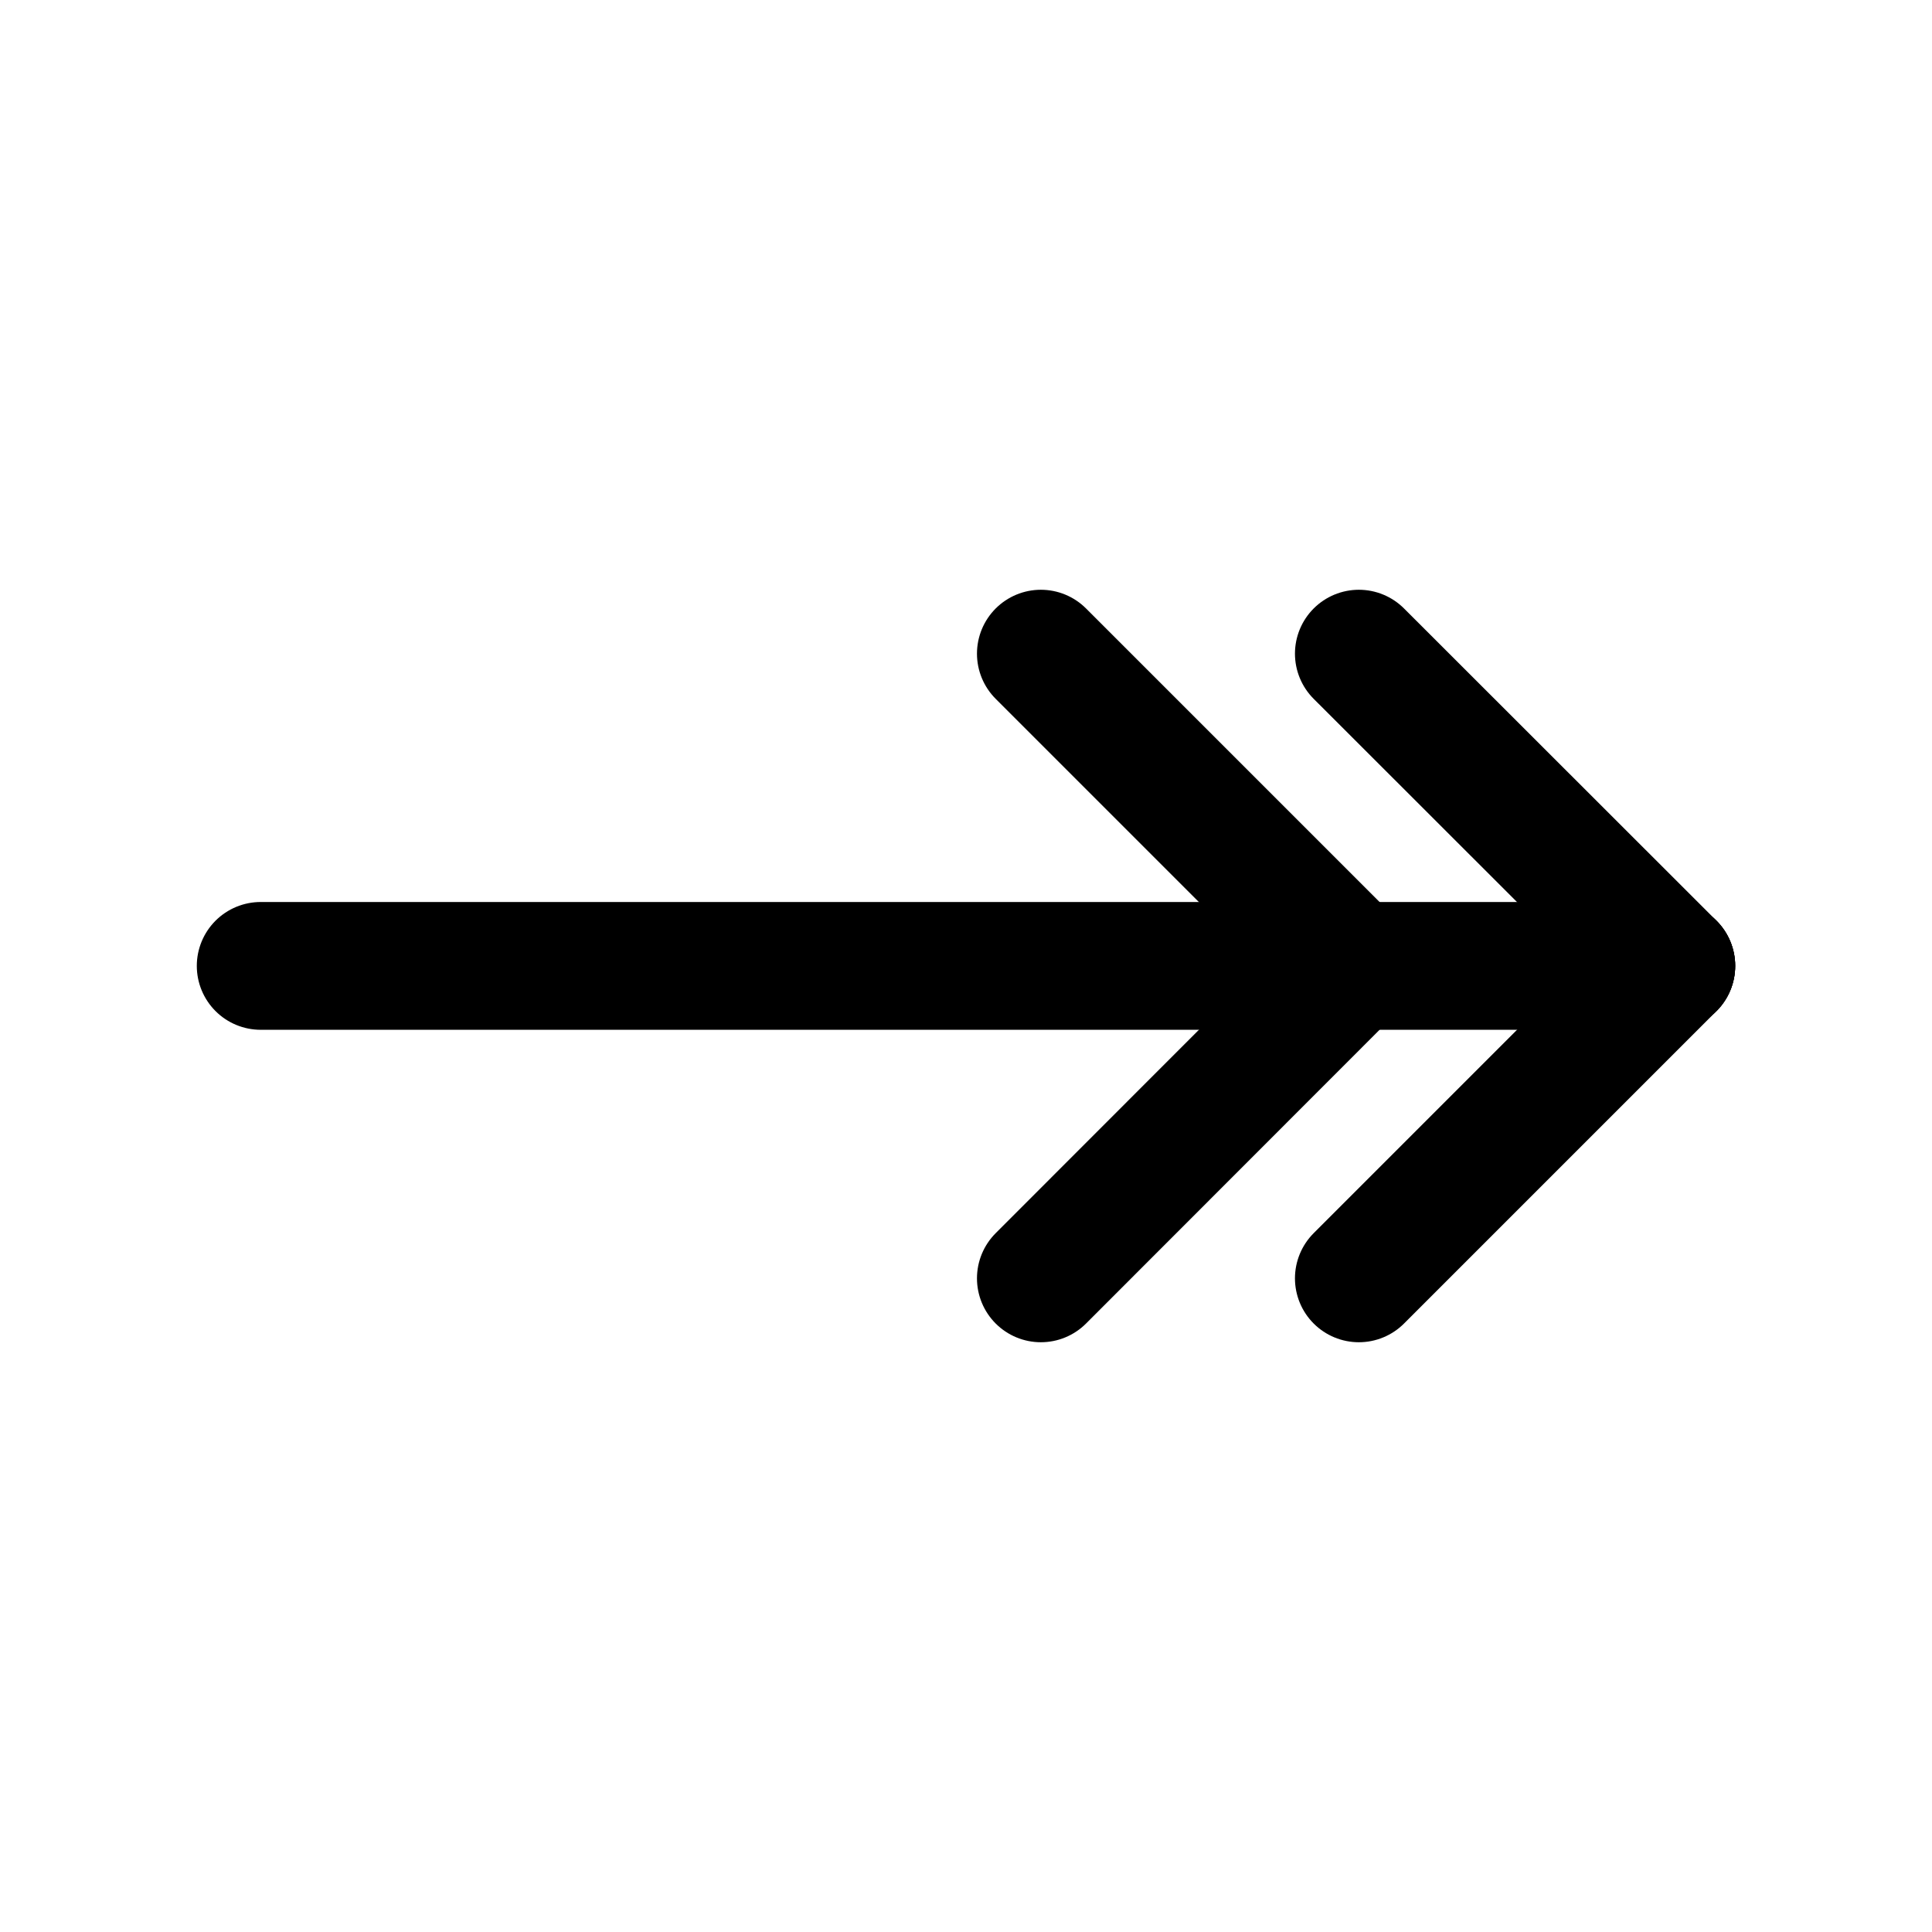 <svg xmlns="http://www.w3.org/2000/svg" viewBox="0 0 90.71 90.71">
    <defs>
        <style>
            .cls-1,.cls-2{fill:none;}.cls-2{stroke:#000;stroke-linecap:round;stroke-miterlimit:10;stroke-width:6px;}
        </style>

    </defs>
    <g id="Ebene_2">
        <g id="Ebene_1">
            <line class="cls-2" x1="12.24" y1="45.35" x2="78.47" y2="45.35"/>
            <line class="cls-2" x1="63.53" y1="45.35" x2="48.87" y2="30.69"/>
            <line class="cls-2" x1="48.87" y1="60.02" x2="63.53" y2="45.35"/>
            <line class="cls-2" x1="78.47" y1="45.35" x2="63.8" y2="30.69"/>
            <line class="cls-2" x1="63.8" y1="60.02" x2="78.47" y2="45.35"/>
        </g>
    </g>
</svg>